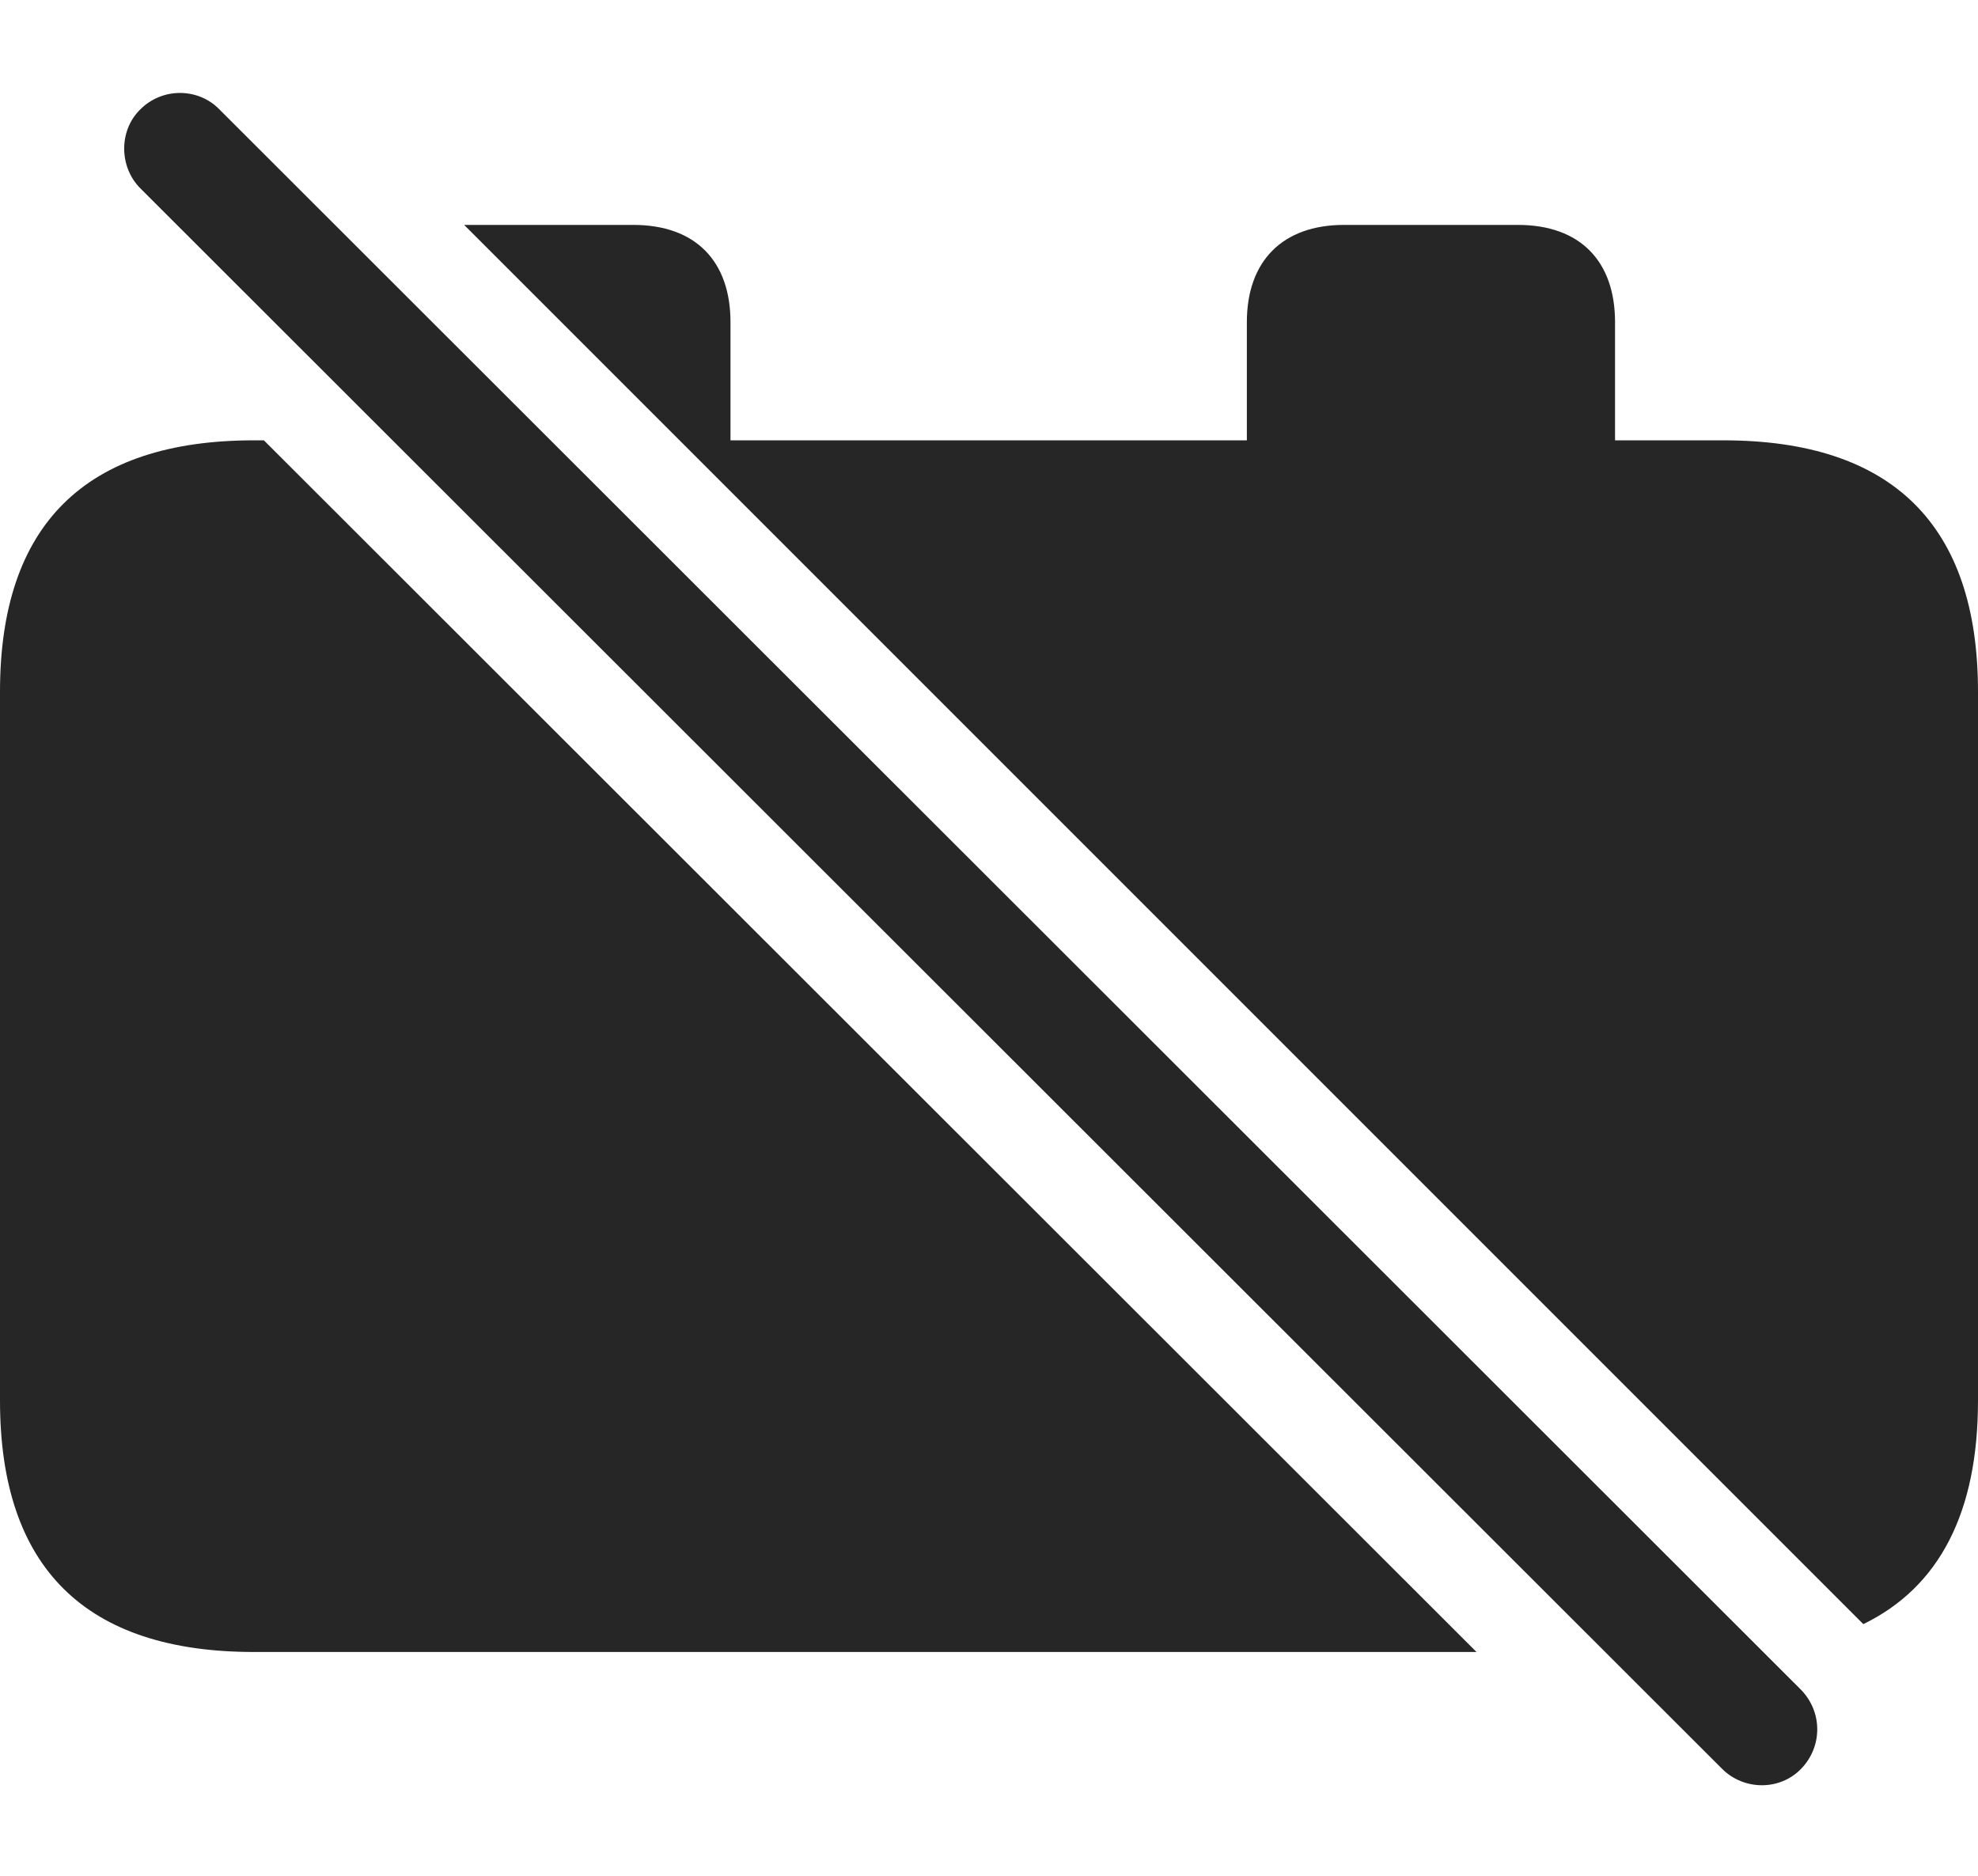 <?xml version="1.0" encoding="UTF-8"?>
<!--Generator: Apple Native CoreSVG 326-->
<!DOCTYPE svg
PUBLIC "-//W3C//DTD SVG 1.1//EN"
       "http://www.w3.org/Graphics/SVG/1.1/DTD/svg11.dtd">
<svg version="1.1" xmlns="http://www.w3.org/2000/svg" xmlns:xlink="http://www.w3.org/1999/xlink" viewBox="0 0 757.5 718.501">
 <g>
  <rect height="718.501" opacity="0" width="757.5" x="0" y="0"/>
  <path d="M565.443 632.626L97.25 632.626C32.75 632.626 0 600.376 0 536.376L0 264.876C0 200.876 32.75 168.626 97.25 168.626L101.059 168.626ZM279.75 123.376L279.75 168.626L477.5 168.626L477.5 123.376C477.5 100.126 491 86.126 514.75 86.126L581.25 86.126C605.25 86.126 618.5 100.126 618.5 123.376L618.5 168.626L660 168.626C724.75 168.626 757.5 201.126 757.5 264.876L757.5 536.376C757.5 579.07 742.811 607.748 713.582 621.958L177.75 86.126L242.5 86.126C266.5 86.126 279.75 100.126 279.75 123.376Z" fill="black" fill-opacity="0.85"/>
  <path d="M659.5 677.376C667.75 685.626 681.5 685.876 689.75 677.376C698 668.876 698 655.626 689.75 647.126L84 41.876C76 33.626 62.25 33.376 53.75 41.876C45.5 49.876 45.5 63.876 53.75 72.126Z" fill="black" fill-opacity="0.85"/>
 </g>
</svg>
